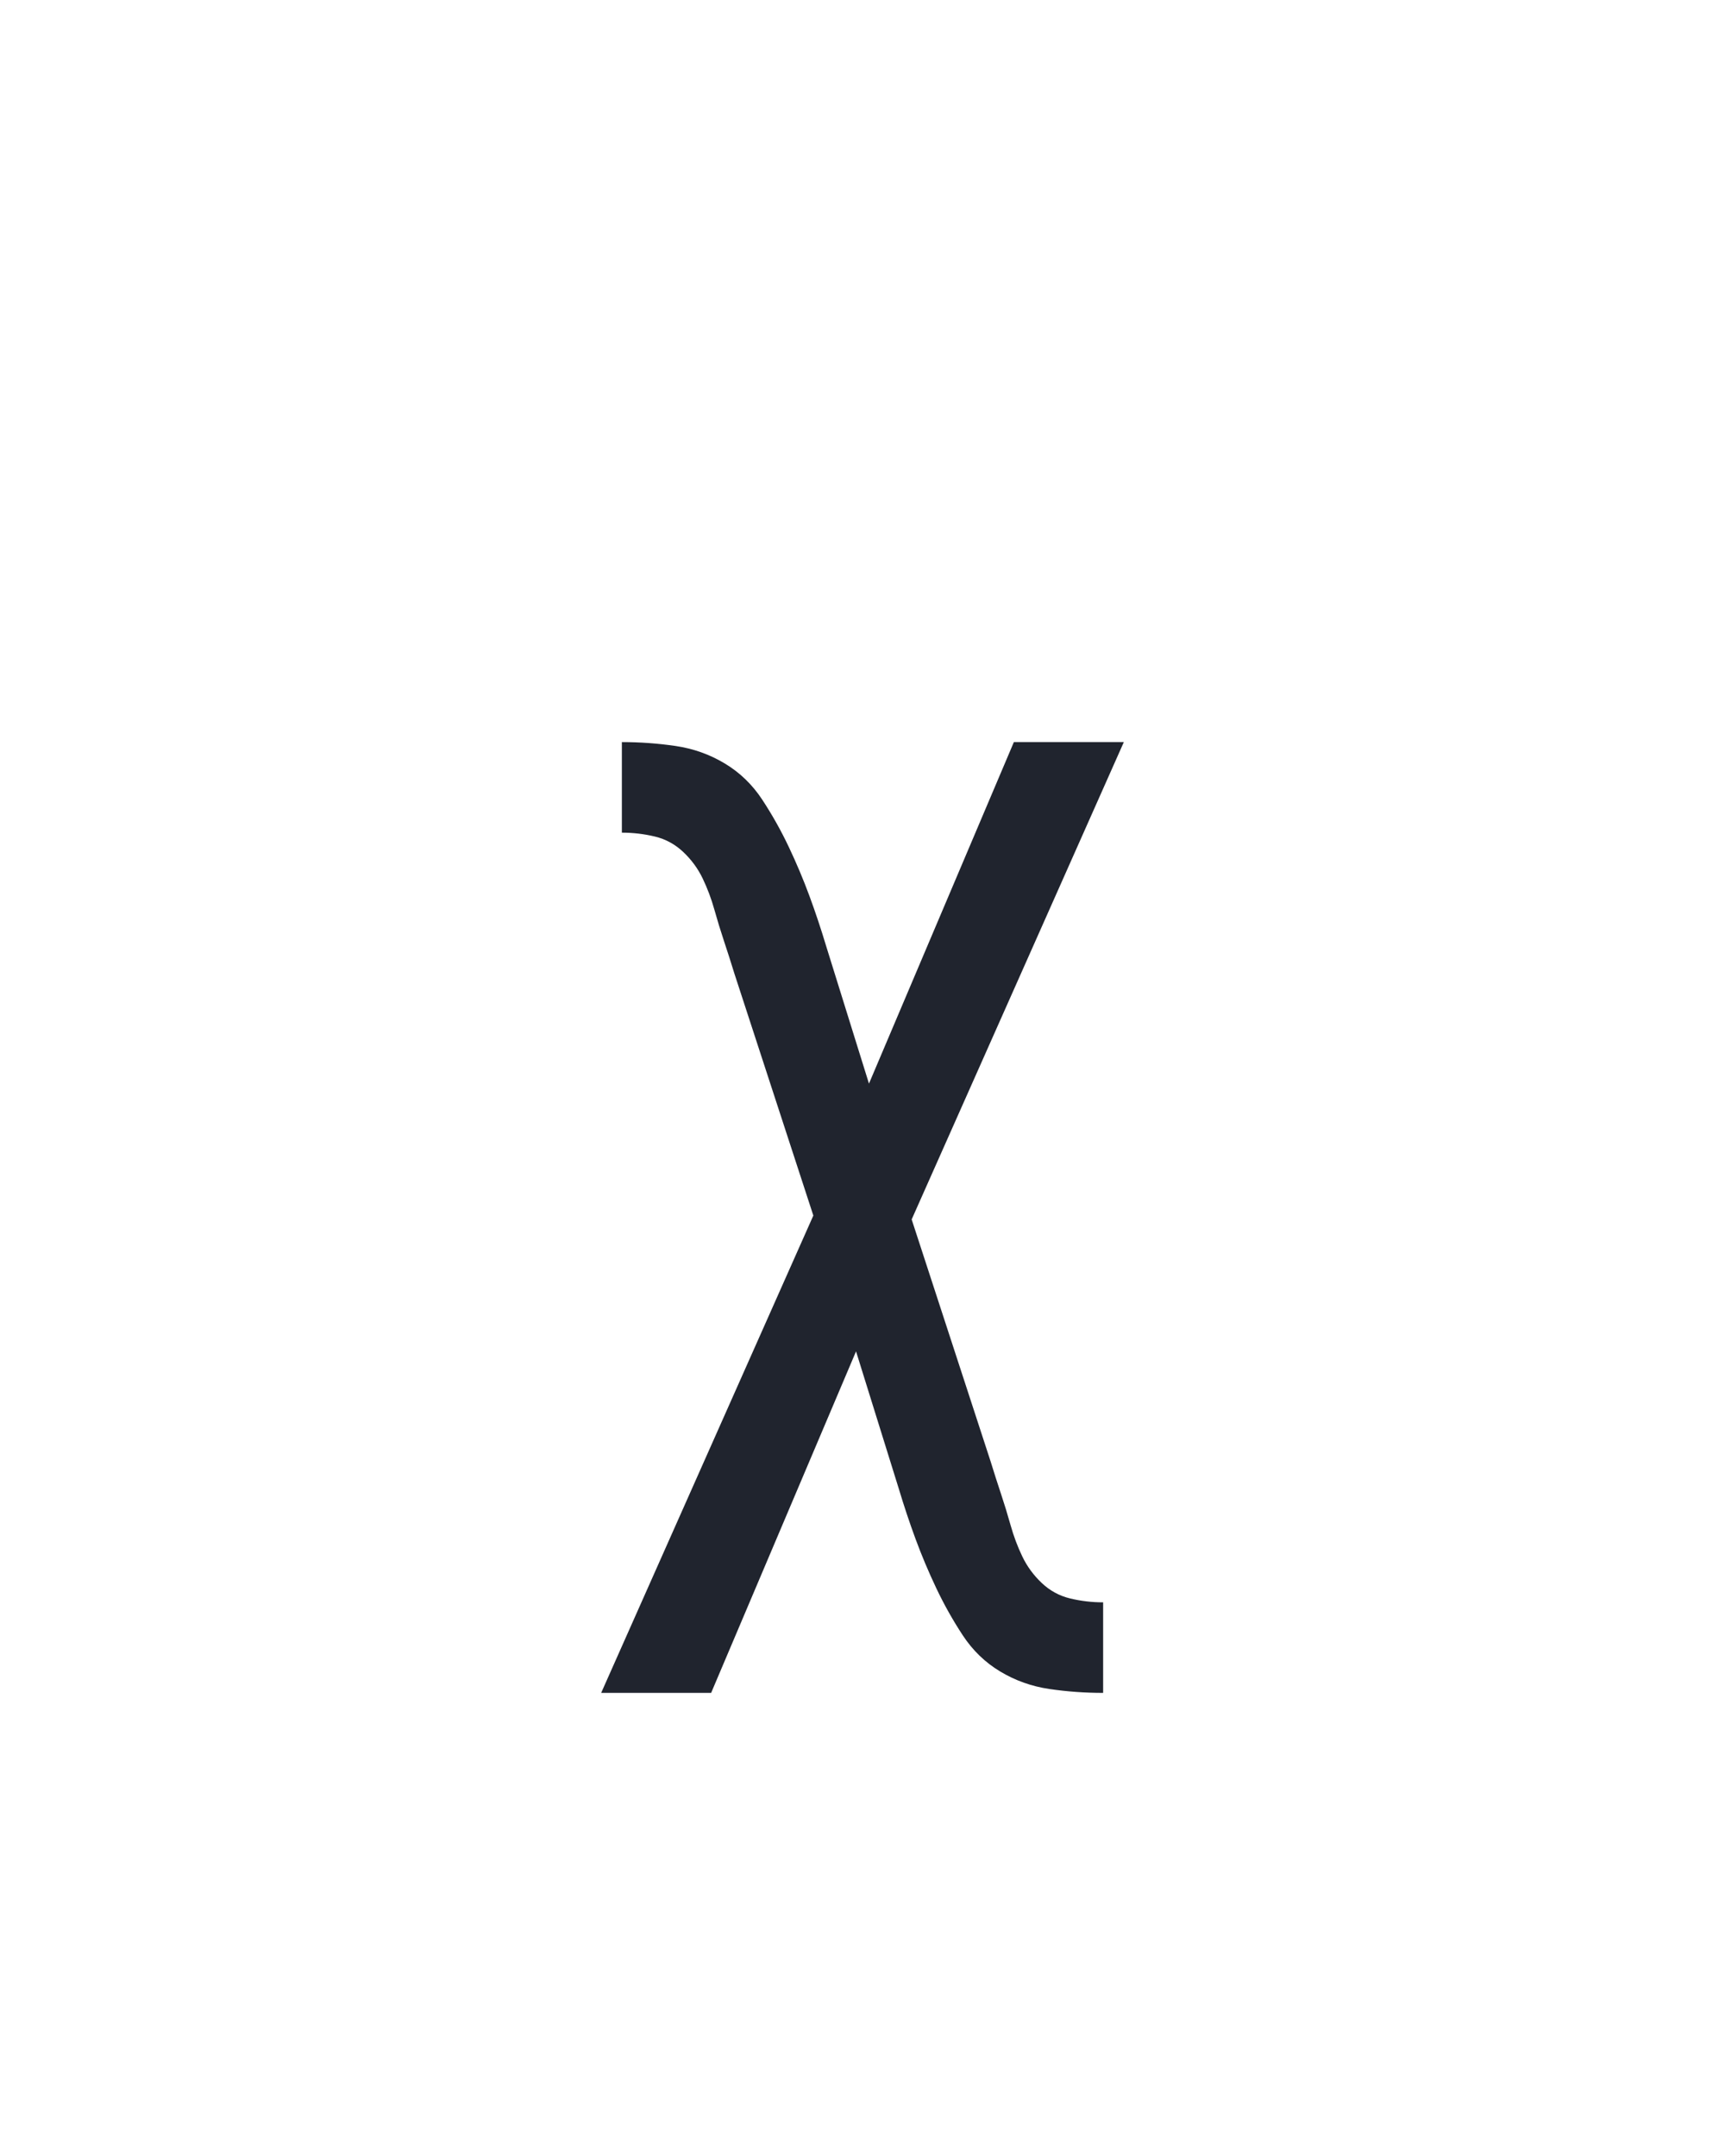 <?xml version="1.0" encoding="UTF-8" standalone="no"?>
<svg height="160" viewBox="0 0 128 160" width="128" xmlns="http://www.w3.org/2000/svg">
<defs>
<path d="M 133 215 L 48 215 L 212 -154 L 151 -341 Q 147 -354 143 -366 Q 139 -378 135.5 -390.5 Q 132 -403 126.5 -414.5 Q 121 -426 111.5 -435 Q 102 -444 89.5 -447 Q 77 -450 64 -450 L 64 -520 Q 85 -520 105.5 -517 Q 126 -514 143.5 -503.5 Q 161 -493 172.5 -475.5 Q 184 -458 193 -439 Q 202 -420 209 -401 Q 216 -382 222 -362 L 255 -256 L 367 -520 L 452 -520 L 288 -151 L 349 36 Q 353 49 357 61 Q 361 73 364.5 85.5 Q 368 98 373.5 109.5 Q 379 121 388.5 130 Q 398 139 410.5 142 Q 423 145 436 145 L 436 215 Q 415 215 394.5 212 Q 374 209 356.5 198.5 Q 339 188 327.5 170.5 Q 316 153 307 134 Q 298 115 291 96 Q 284 77 278 57 L 245 -49 Z " id="path1"/>
</defs>
<g>
<g data-source-text="χ" fill="#20242e" transform="translate(40 104.992) rotate(0) scale(0.096)">
<use href="#path1" transform="translate(0 0)"/>
</g>
</g>
</svg>